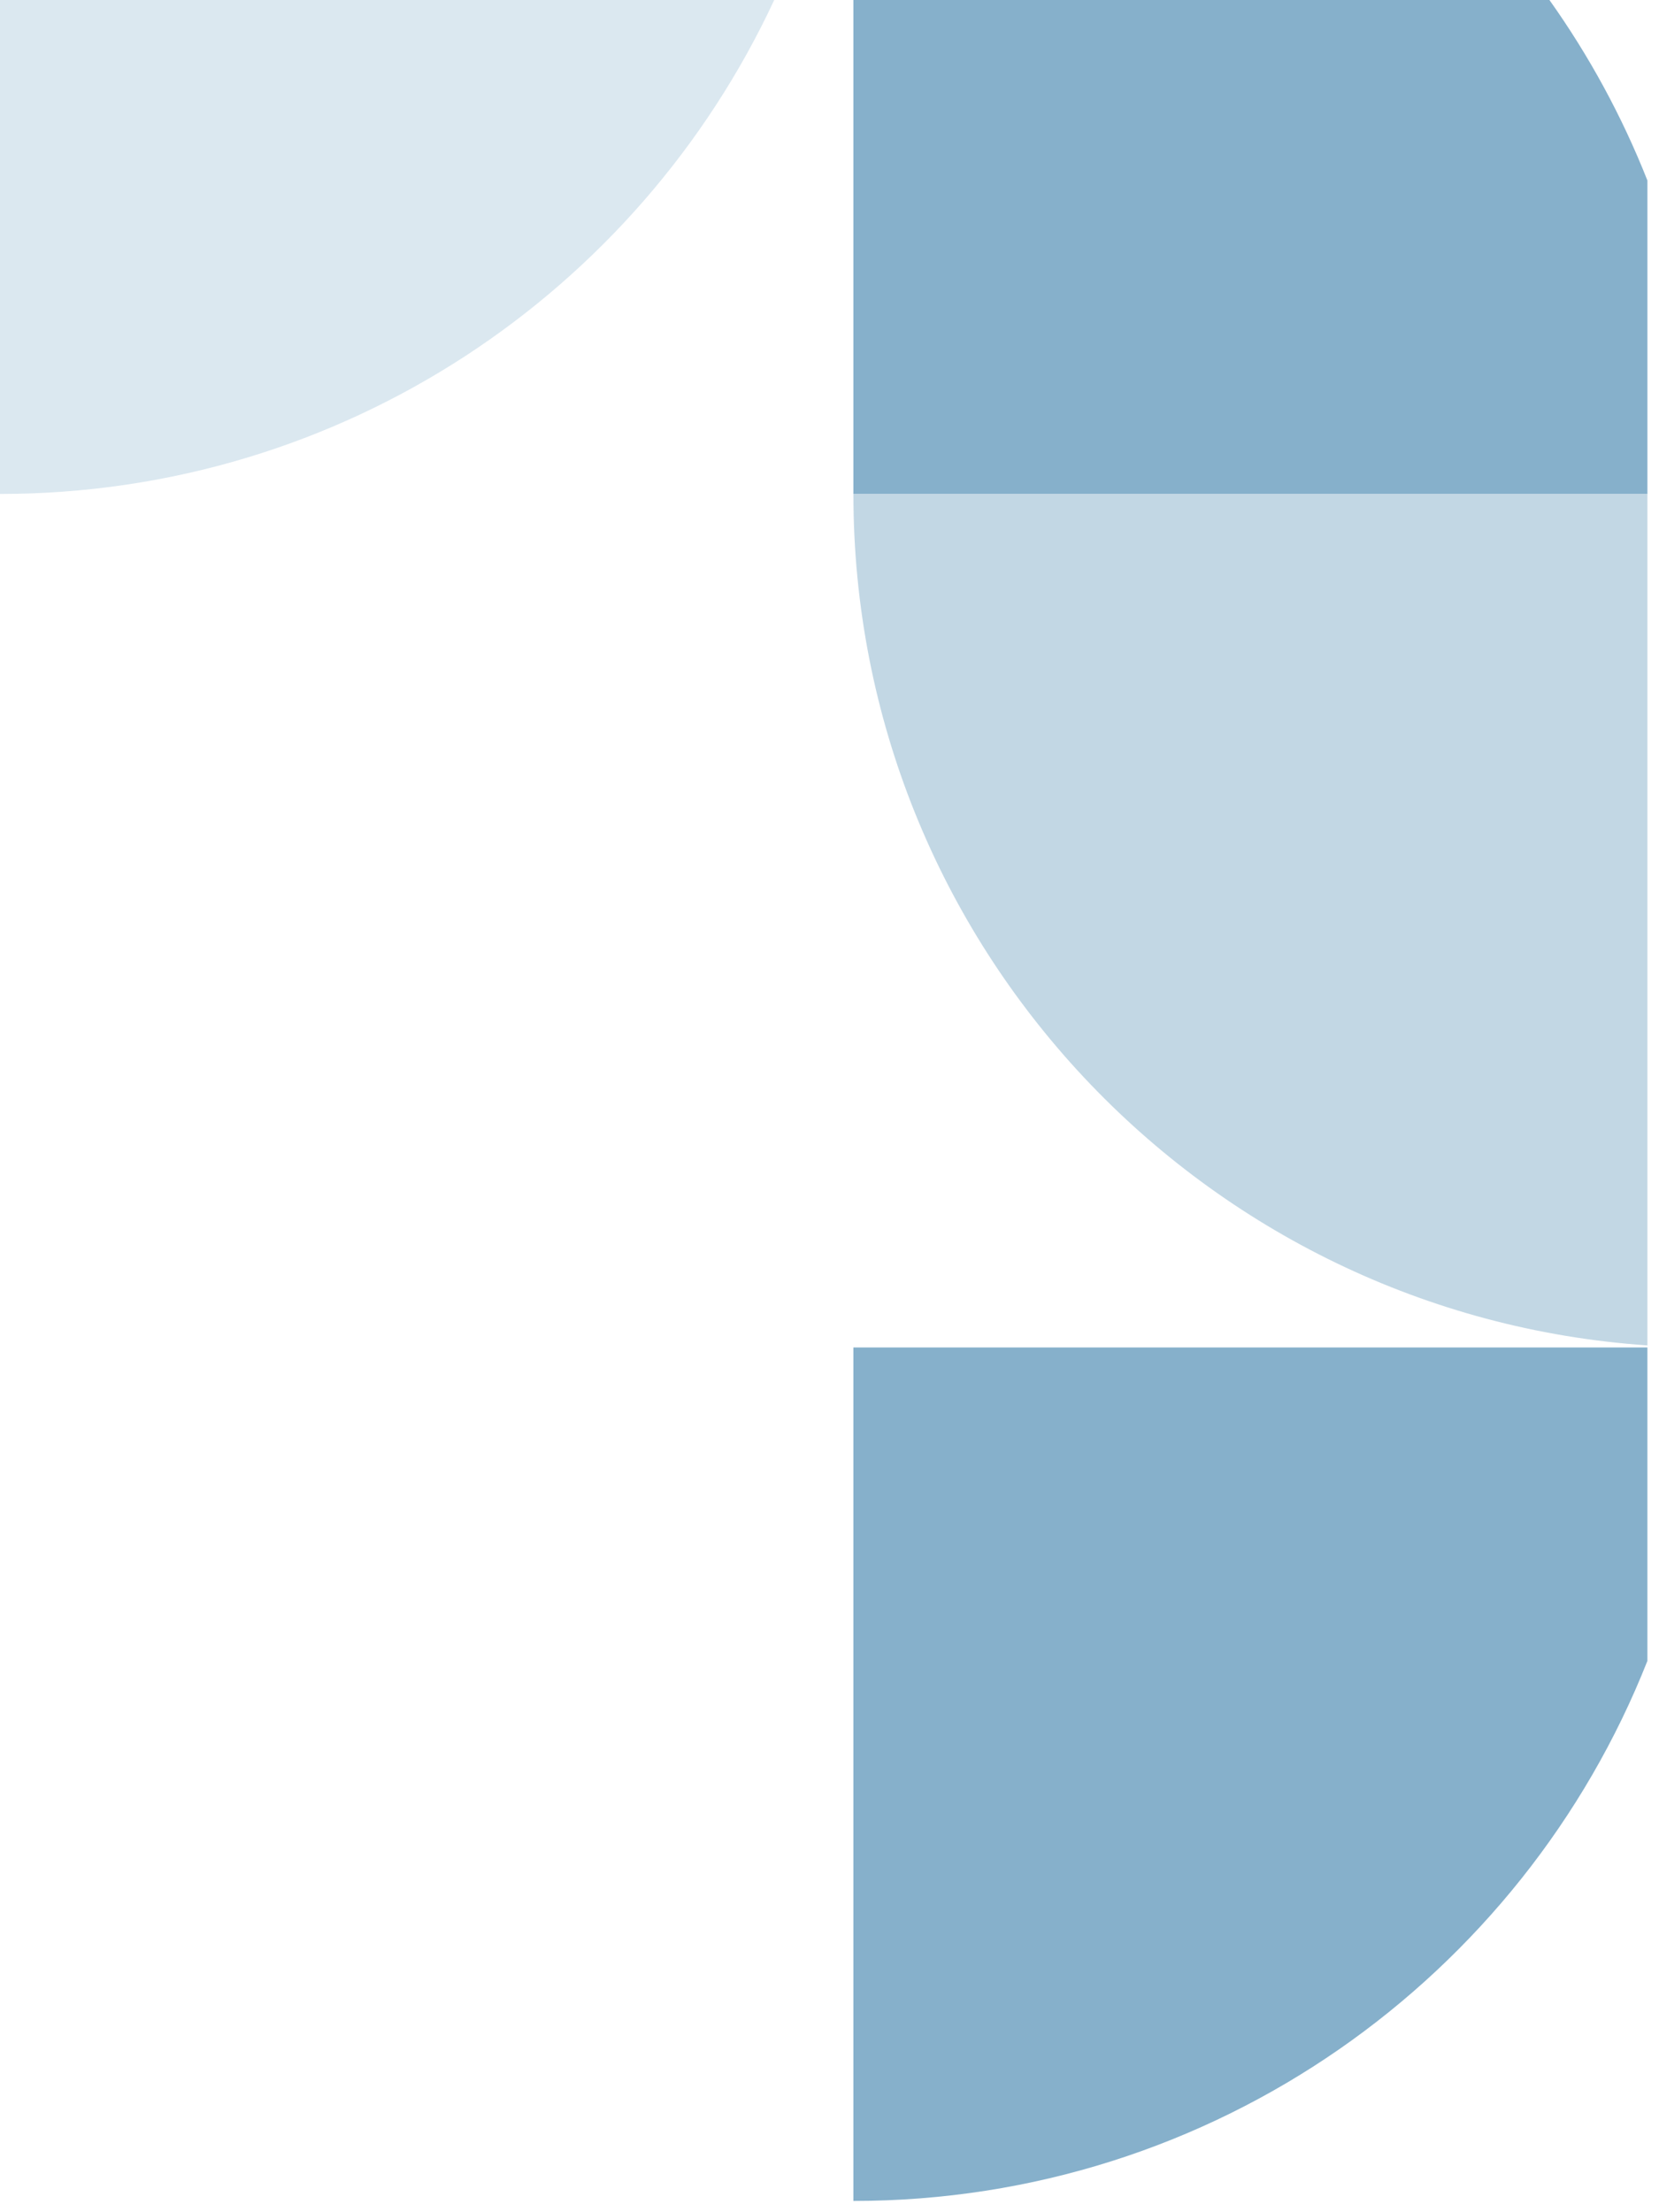 <svg width="111" height="148" viewBox="0 0 111 148" fill="none" xmlns="http://www.w3.org/2000/svg">
<path opacity="0.3" fill-rule="evenodd" clip-rule="evenodd" d="M0 33.046L0 33.046L-2.88901e-06 1.14441e-05L51.801 6.9155e-06C42.724 19.516 22.942 33.046 0 33.046Z" fill="#86B0CB"/>
<path fill-rule="evenodd" clip-rule="evenodd" d="M110.224 111.116C101.865 132.275 81.23 147.245 57.099 147.245L57.099 147.245L57.099 90.146L110.224 90.146L110.224 111.116Z" fill="#86B0CB"/>
<path opacity="0.5" fill-rule="evenodd" clip-rule="evenodd" d="M110.225 90.01C80.543 87.969 57.099 63.246 57.099 33.047L110.225 33.047L110.225 90.01Z" fill="#86B0CB"/>
<path fill-rule="evenodd" clip-rule="evenodd" d="M110.225 33.046L57.099 33.046L57.099 -5.34058e-05L103.669 -5.74771e-05C106.314 3.719 108.523 7.769 110.225 12.076L110.225 33.046Z" fill="#86B0CB"/>
</svg>
